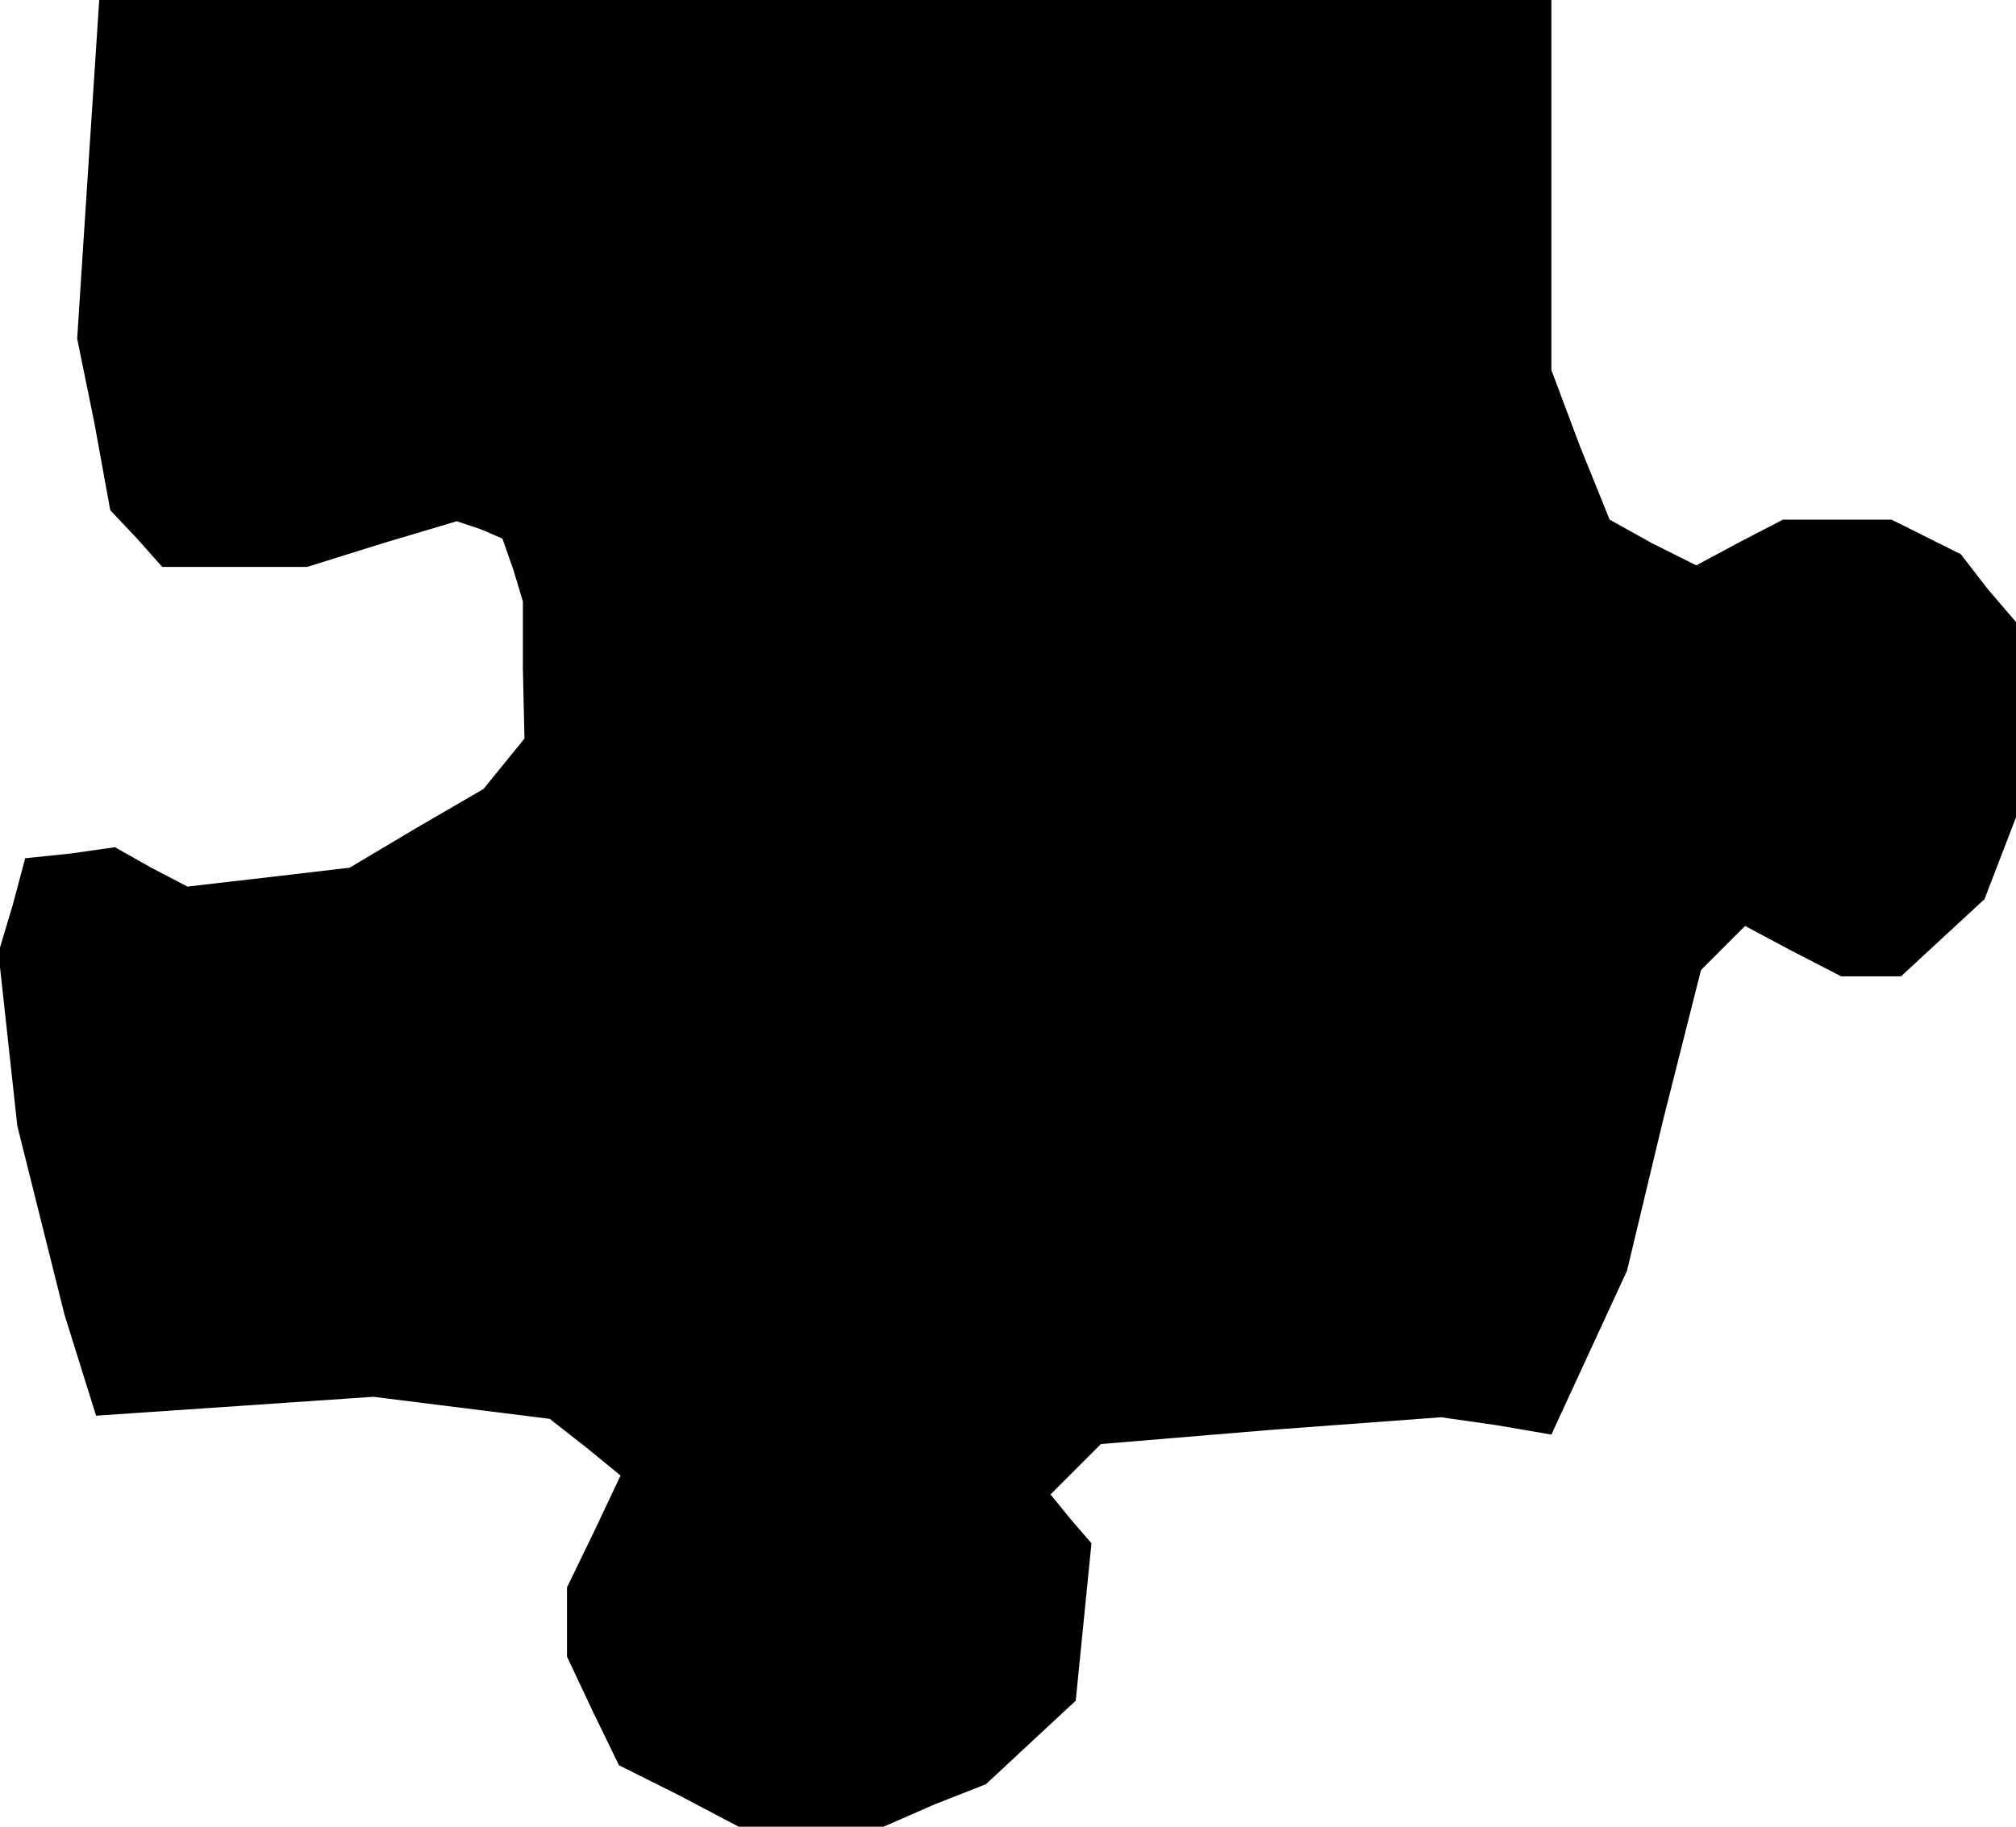 <?xml version="1.0" standalone="no"?>
<!DOCTYPE svg PUBLIC "-//W3C//DTD SVG 20010904//EN"
 "http://www.w3.org/TR/2001/REC-SVG-20010904/DTD/svg10.dtd">
<svg version="1.0" xmlns="http://www.w3.org/2000/svg"
 width="128pt" height="116pt" viewBox="0 0 128 116"
 preserveAspectRatio="xMidYMid meet">
<g transform="translate(0,116) scale(0.1,-0.1)"
fill="#000000" stroke="none">
<path d="M56 1053 l-7 -108 11 -54 10 -55 17 -18 16 -18 46 0 46 0 48 15 47
14 15 -5 14 -6 7 -20 6 -20 0 -43 1 -44 -13 -16 -13 -16 -43 -25 -42 -25 -51
-6 -52 -6 -23 12 -23 13 -28 -4 -29 -3 -8 -30 -9 -30 6 -55 6 -55 15 -60 15
-60 10 -32 10 -32 88 6 88 6 56 -7 56 -7 23 -18 22 -18 -17 -36 -17 -35 0 -22
0 -22 16 -34 17 -35 38 -19 38 -20 46 0 46 0 32 14 33 13 29 27 28 26 5 50 5
50 -13 15 -13 16 16 16 16 16 108 9 108 8 35 -5 35 -6 24 52 24 52 23 96 24
95 14 14 14 14 30 -16 31 -16 19 0 19 0 27 25 26 24 10 26 10 26 0 62 0 62
-18 21 -17 22 -22 11 -22 11 -34 0 -35 0 -27 -14 -28 -15 -28 14 -27 15 -19
47 -18 48 0 118 0 117 -461 0 -461 0 -7 -107z"/>
</g>
</svg>
